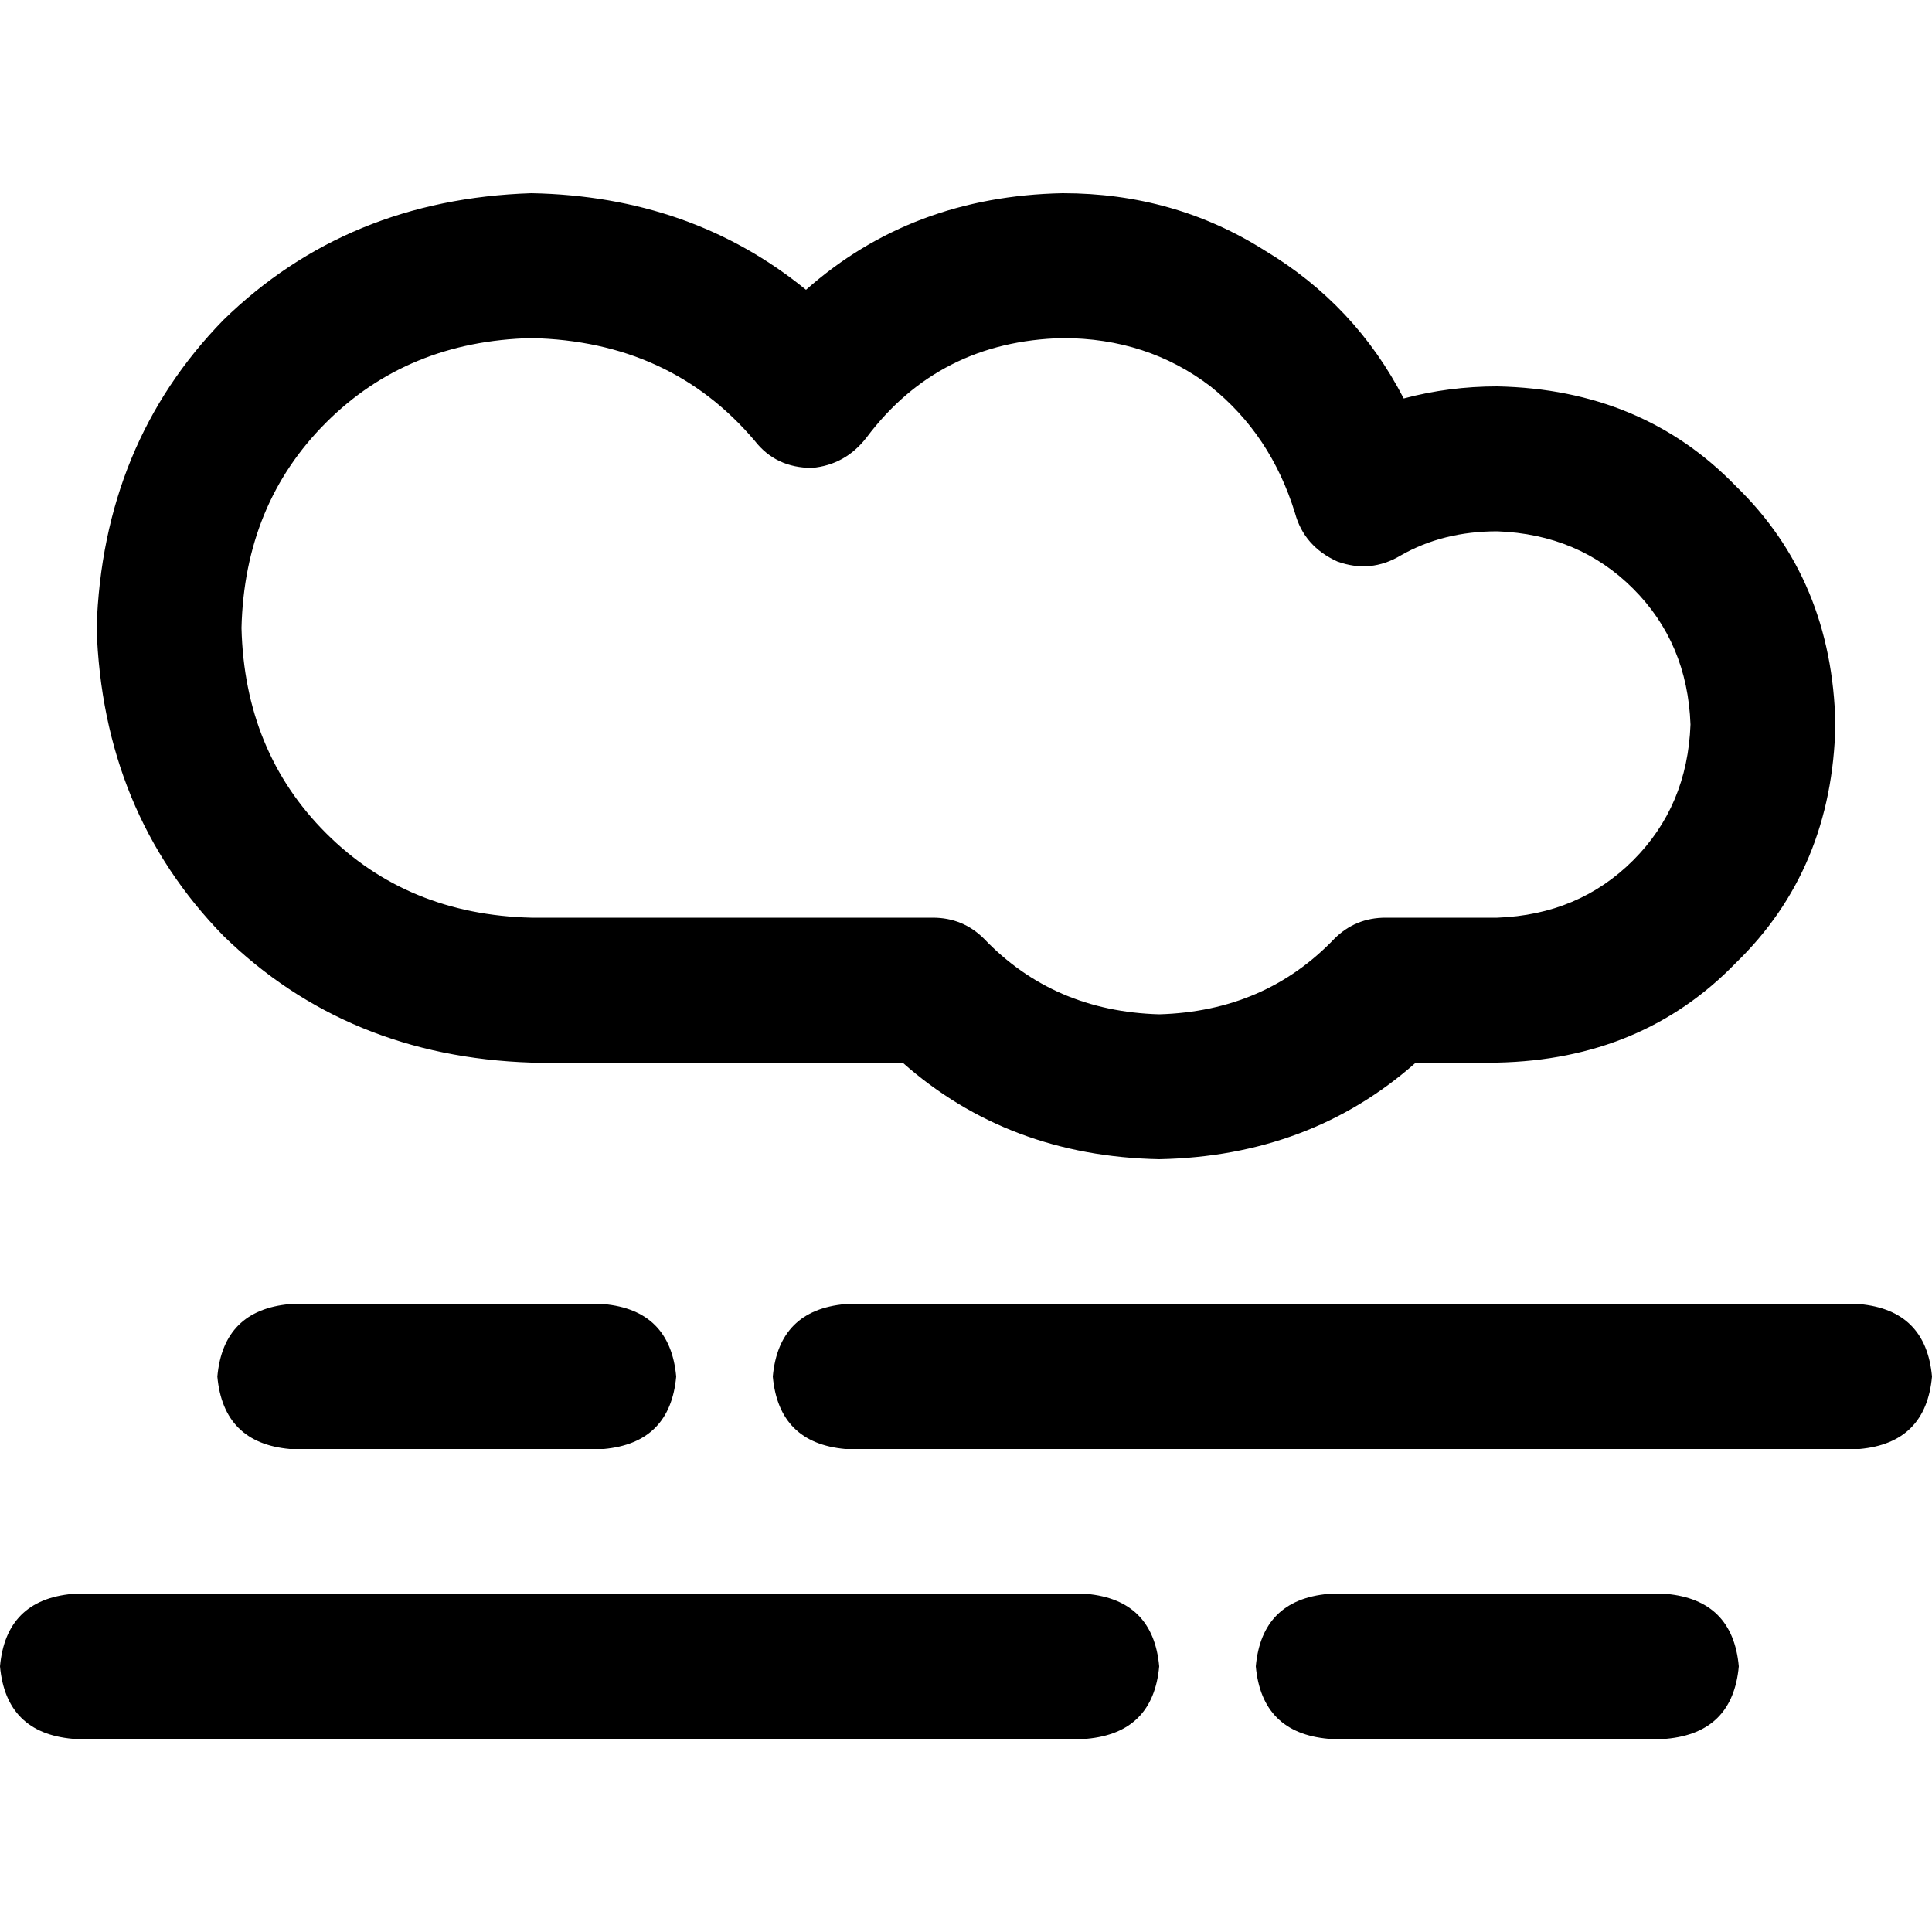 <svg xmlns="http://www.w3.org/2000/svg" viewBox="0 0 512 512">
  <path d="M 64 166.4 Q 64.8 133.6 86.4 112 L 86.4 112 L 86.4 112 Q 108 90.4 140.8 89.6 Q 177.6 90.4 200 116.8 Q 205.6 124 215.2 124 Q 224 123.2 229.6 116 Q 248.8 90.4 281.6 89.6 Q 304 89.6 320.8 102.4 Q 336.8 115.2 343.2 136 Q 345.6 144.8 354.4 148.8 Q 363.2 152 371.2 147.2 Q 382.4 140.8 396.8 140.8 Q 418.4 141.6 432.8 156 Q 447.2 170.4 448 192 Q 447.2 213.6 432.8 228 Q 418.4 242.4 396.8 243.2 L 367.2 243.2 L 367.2 243.2 Q 359.2 243.2 353.6 248.8 Q 335.2 268 307.2 268.8 Q 279.2 268 260.8 248.8 Q 255.2 243.2 247.2 243.2 L 140.8 243.2 L 140.8 243.2 Q 108 242.4 86.4 220.8 Q 64.8 199.2 64 166.4 L 64 166.4 Z M 140.8 51.2 Q 92 52.8 59.2 84.8 L 59.2 84.8 L 59.2 84.8 Q 27.2 117.6 25.6 166.4 Q 27.2 215.2 59.2 248 Q 92 280 140.8 281.6 L 239.2 281.6 L 239.2 281.6 Q 267.2 306.4 307.2 307.2 Q 347.2 306.4 375.2 281.6 L 396.8 281.6 L 396.8 281.6 Q 435.2 280.8 460 255.2 Q 485.6 230.4 486.4 192 Q 485.6 153.6 460 128.8 Q 435.2 103.2 396.8 102.4 Q 384 102.4 372 105.6 Q 359.2 80.8 335.2 66.4 Q 311.2 51.2 281.6 51.2 Q 241.6 52 213.6 76.8 Q 183.2 52 140.8 51.2 L 140.8 51.2 Z M 441.6 422.4 L 352 422.4 L 441.6 422.4 L 352 422.4 Q 334.4 424 332.8 441.6 Q 334.4 459.2 352 460.8 L 441.6 460.8 L 441.6 460.8 Q 459.2 459.2 460.8 441.6 Q 459.2 424 441.6 422.4 L 441.6 422.4 Z M 288 422.4 L 19.2 422.4 L 288 422.4 L 19.2 422.4 Q 1.6 424 0 441.6 Q 1.6 459.2 19.2 460.8 L 288 460.8 L 288 460.8 Q 305.6 459.2 307.2 441.6 Q 305.6 424 288 422.4 L 288 422.4 Z M 512 364.8 Q 510.4 347.2 492.8 345.6 L 224 345.6 L 224 345.6 Q 206.4 347.2 204.8 364.8 Q 206.4 382.4 224 384 L 492.8 384 L 492.8 384 Q 510.4 382.4 512 364.8 L 512 364.8 Z M 160 345.6 L 76.8 345.6 L 160 345.6 L 76.8 345.6 Q 59.2 347.2 57.6 364.8 Q 59.2 382.4 76.8 384 L 160 384 L 160 384 Q 177.6 382.4 179.2 364.8 Q 177.6 347.2 160 345.6 L 160 345.6 Z" />
</svg>